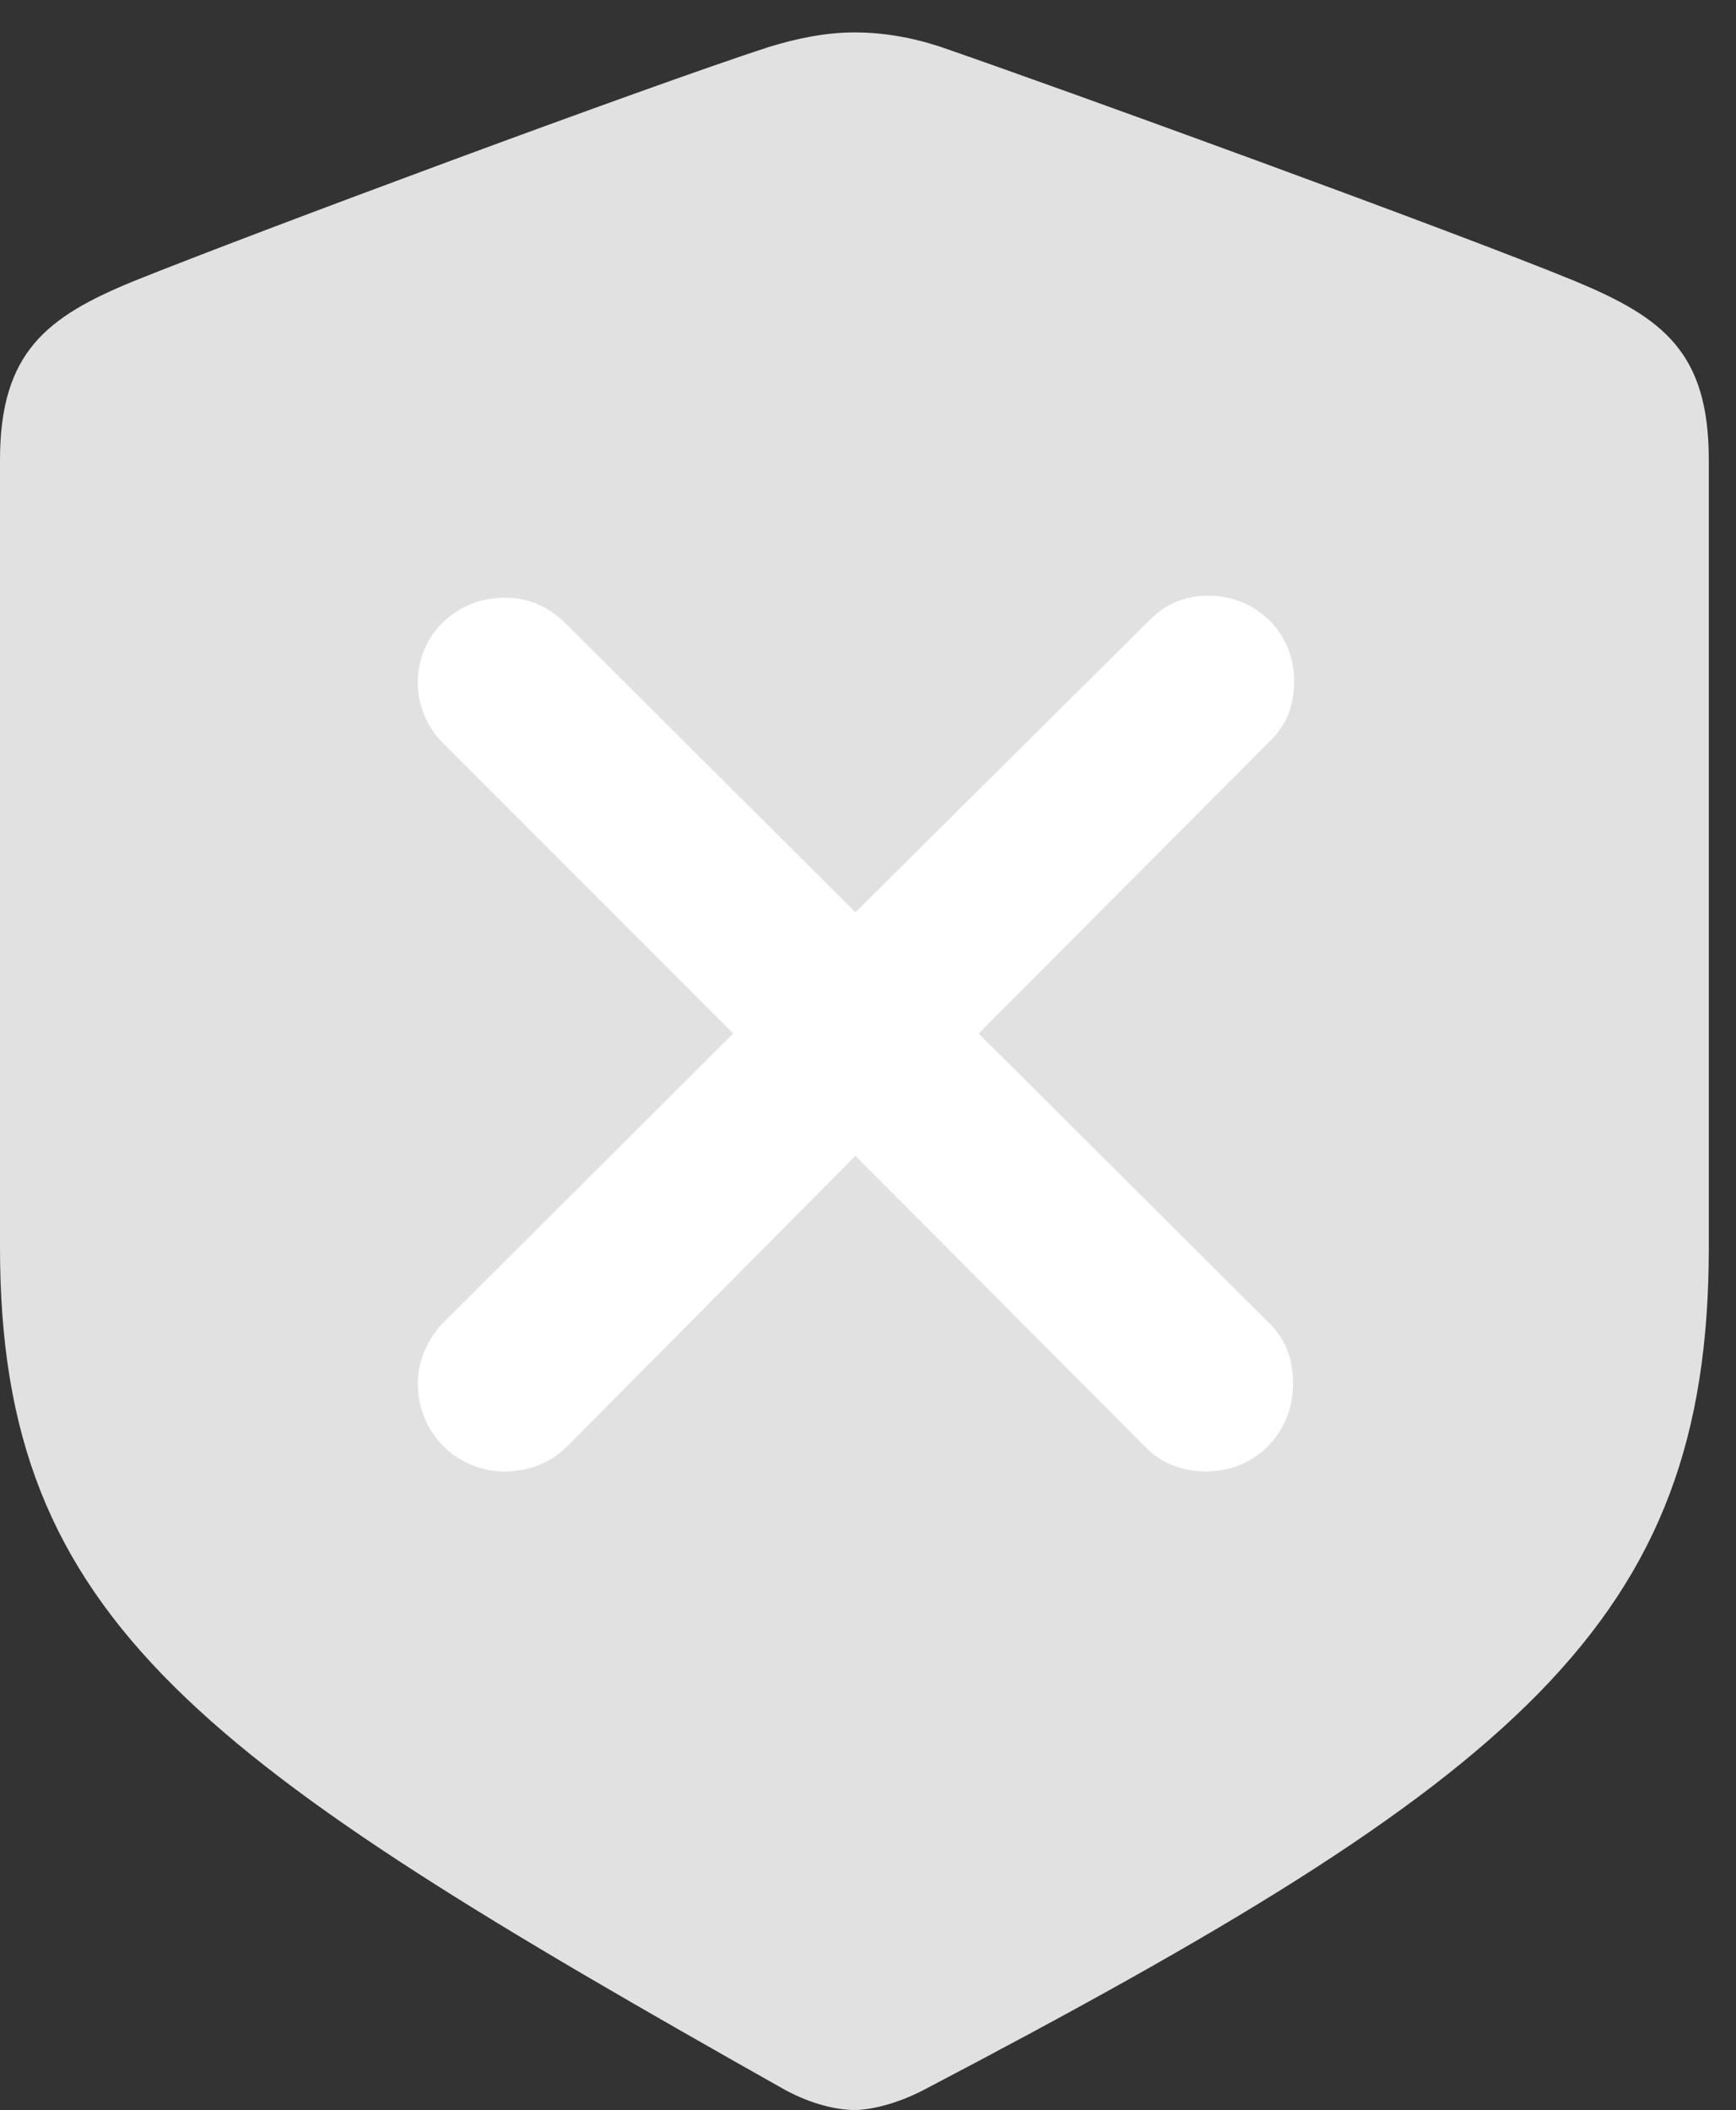 <?xml version="1.0" encoding="UTF-8"?>
<!--Generator: Apple Native CoreSVG 326-->
<!DOCTYPE svg
PUBLIC "-//W3C//DTD SVG 1.1//EN"
       "http://www.w3.org/Graphics/SVG/1.1/DTD/svg11.dtd">
<svg version="1.1" xmlns="http://www.w3.org/2000/svg" xmlns:xlink="http://www.w3.org/1999/xlink" viewBox="0 0 22.723 27.604">
 <rect x="0" y="0" width="22.723" height="27.604" fill="#333333" stroke="none"/>
 <g>
  <rect height="27.604" opacity="0" width="22.723" x="0" y="0"/>
  <path d="M11.184 27.604C11.402 27.604 11.744 27.521 12.086 27.344C19.865 23.27 22.367 21.232 22.367 16.324L22.367 6.016C22.367 4.607 21.766 4.156 20.617 3.678C19.018 3.021 13.904 1.162 12.318 0.615C11.949 0.492 11.566 0.424 11.184 0.424C10.801 0.424 10.418 0.506 10.062 0.615C8.463 1.135 3.35 3.035 1.75 3.678C0.615 4.143 0 4.607 0 6.016L0 16.324C0 21.232 2.639 23.037 10.281 27.344C10.637 27.535 10.965 27.604 11.184 27.604Z" fill="white" fill-opacity="0.85"/>
  <path d="M6.604 19.25C5.975 19.25 5.469 18.744 5.469 18.102C5.469 17.801 5.592 17.527 5.797 17.309L9.598 13.521L5.797 9.721C5.592 9.516 5.469 9.229 5.469 8.928C5.469 8.299 5.975 7.82 6.604 7.82C6.918 7.82 7.164 7.93 7.383 8.135L11.197 11.935L15.039 8.121C15.271 7.889 15.518 7.793 15.818 7.793C16.447 7.793 16.939 8.285 16.939 8.9C16.939 9.215 16.857 9.475 16.611 9.707L12.81 13.521L16.598 17.295C16.83 17.514 16.926 17.787 16.926 18.102C16.926 18.744 16.434 19.25 15.791 19.25C15.477 19.25 15.19 19.141 14.984 18.922L11.197 15.121L7.424 18.922C7.205 19.141 6.918 19.25 6.604 19.25Z" fill="white"/>
 </g>
</svg>
